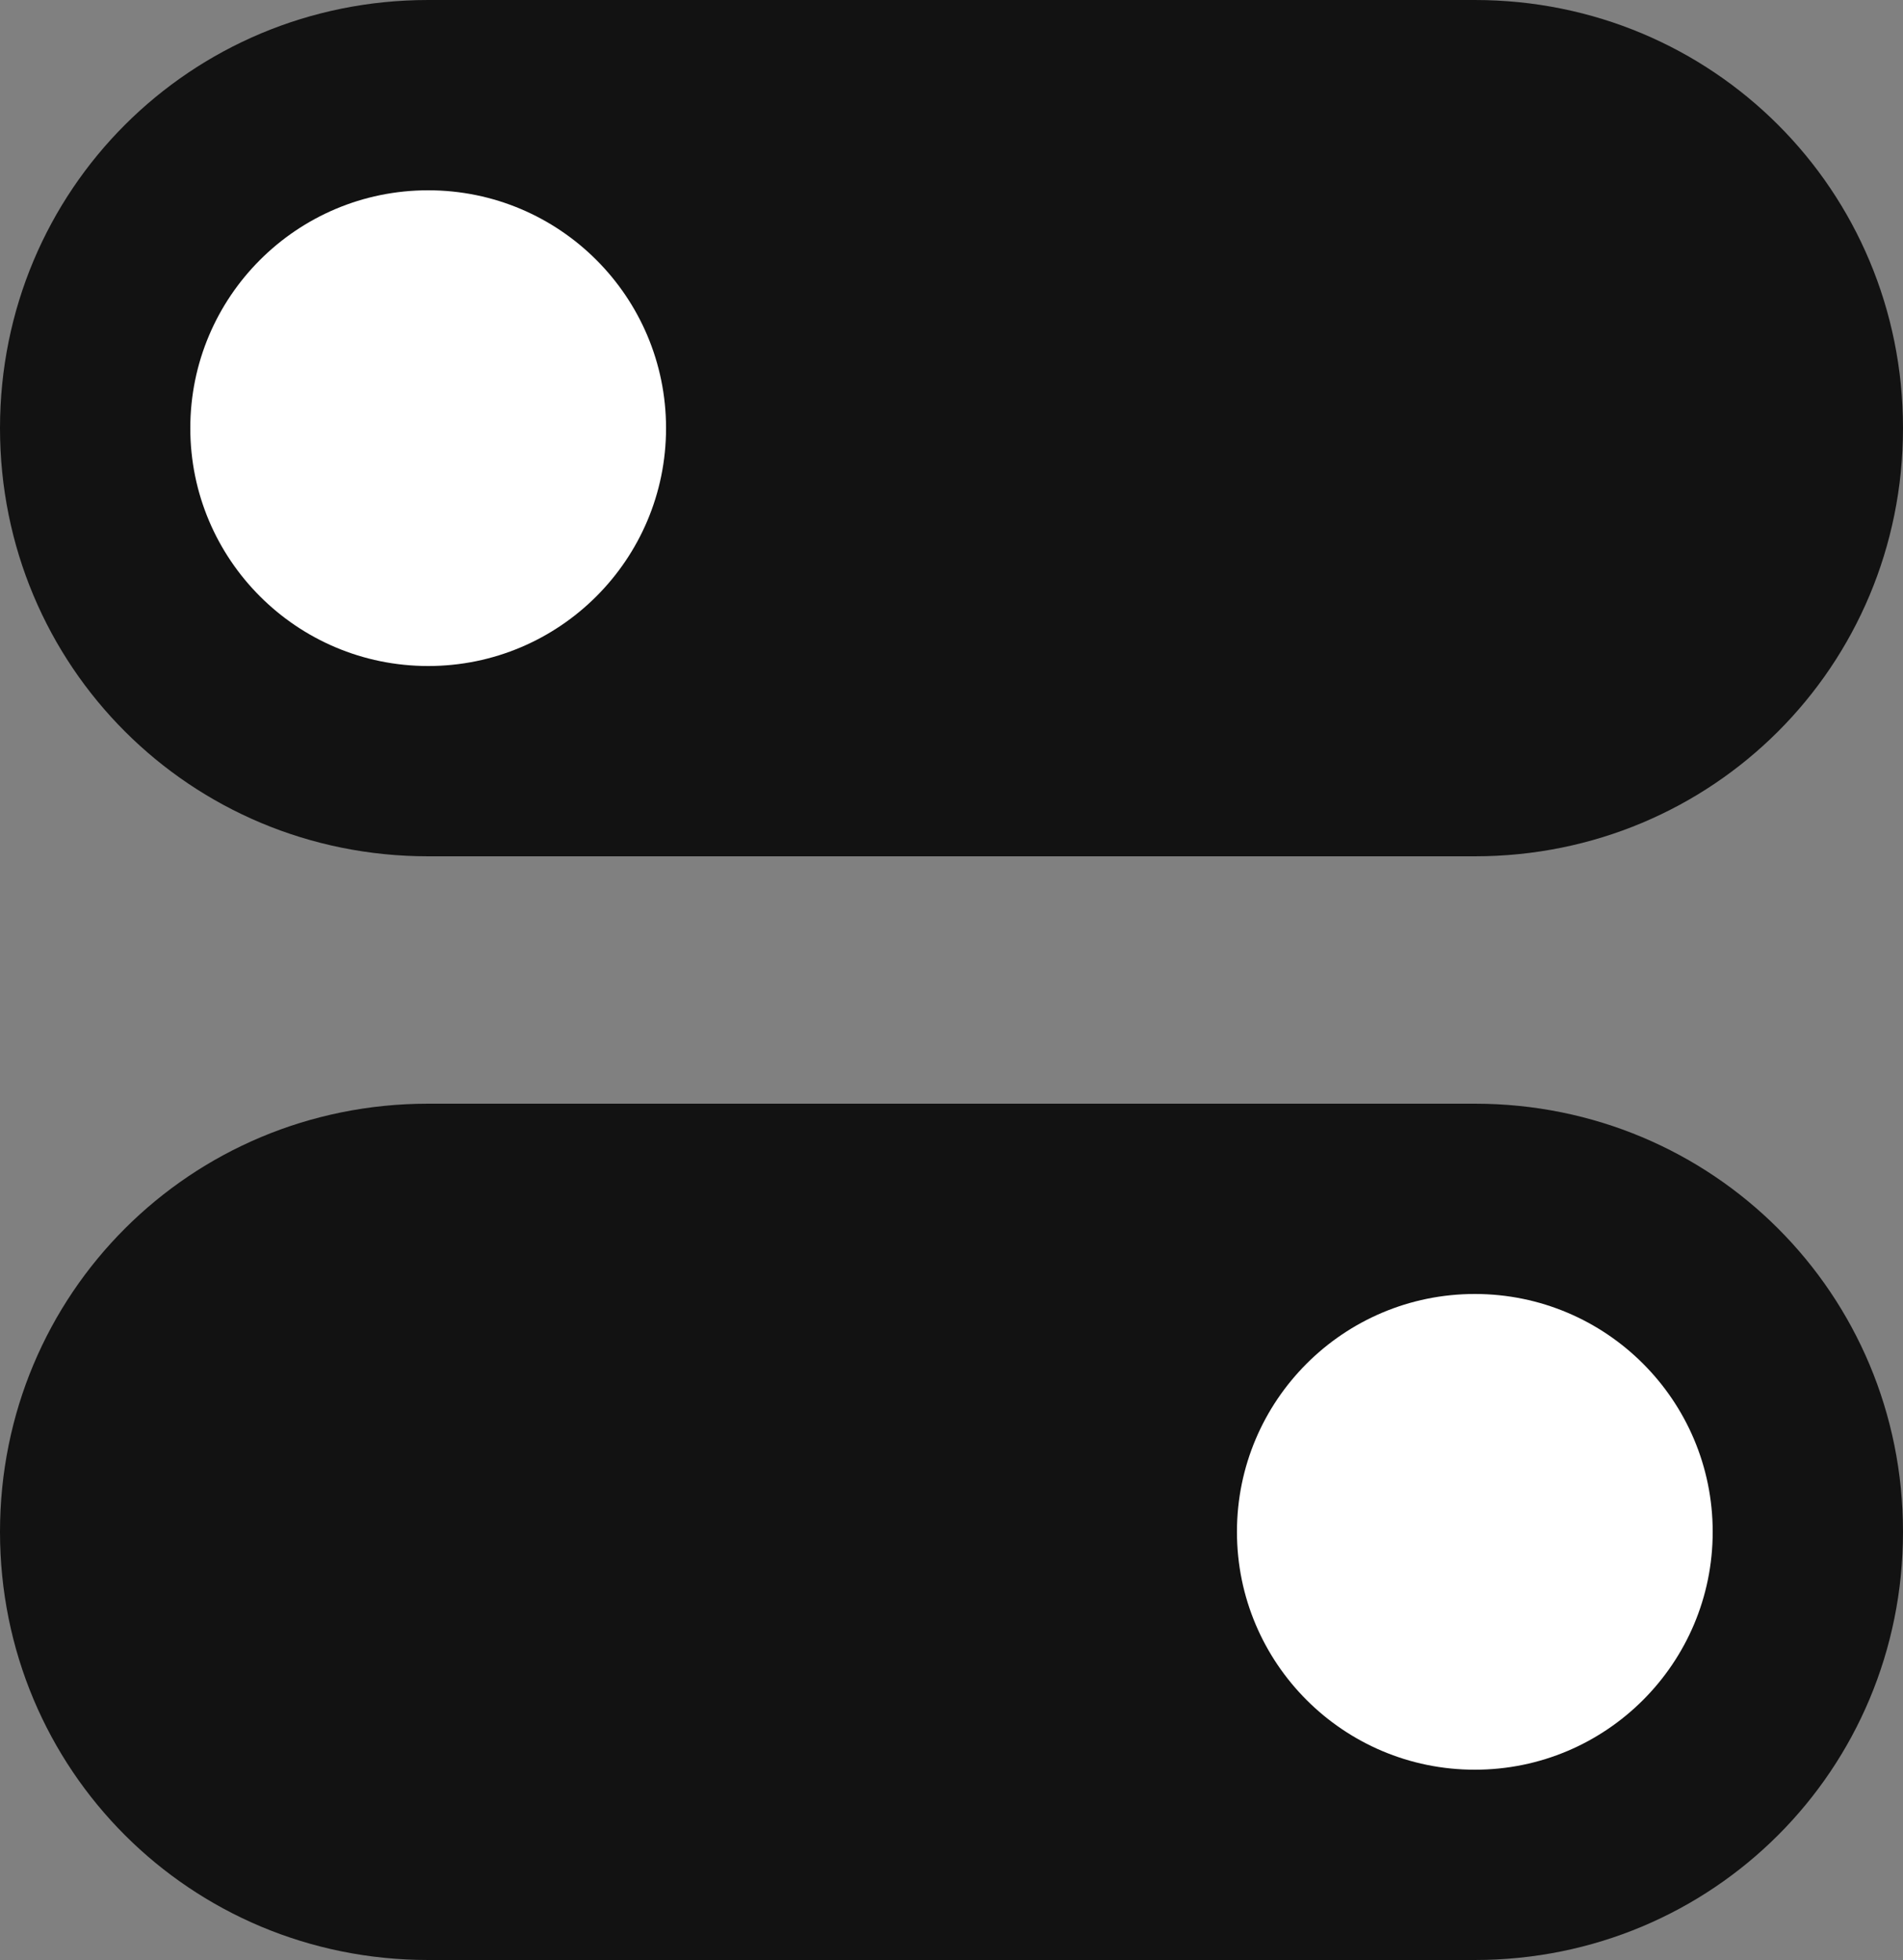 <?xml version="1.0" encoding="utf-8"?>
<!-- Generator: Adobe Illustrator 19.0.0, SVG Export Plug-In . SVG Version: 6.00 Build 0)  -->
<svg version="1.1" id="Layer_1" xmlns="http://www.w3.org/2000/svg" xmlns:xlink="http://www.w3.org/1999/xlink" x="0px" y="0px"
	 viewBox="-295 392 20 20.6" style="enable-background:new -295 392 20 20.6;" xml:space="preserve">
<rect x="-295" y="392" width="20" height="20.6" fill="#808080" stroke="none"/>
<style type="text/css">
	.st0{fill:#121212;}
	.st1{fill:#FFFFFF;}
</style>
<g>
	<path class="st0" d="M-290.5,392c-2.5,0-4.5,2-4.5,4.5s2,4.5,4.5,4.5h11c2.5,0,4.5-2,4.5-4.5s-2-4.5-4.5-4.5H-290.5z"/>
	<circle class="st1" cx="-290.5" cy="396.5" r="2.5"/>
</g>
<g>
	<path class="st0" d="M-290.5,403.6c-2.5,0-4.5,2-4.5,4.5s2,4.5,4.5,4.5h11c2.5,0,4.5-2,4.5-4.5s-2-4.5-4.5-4.5H-290.5z"/>
	<circle class="st1" cx="-279.5" cy="408.1" r="2.5"/>
</g>
</svg>
